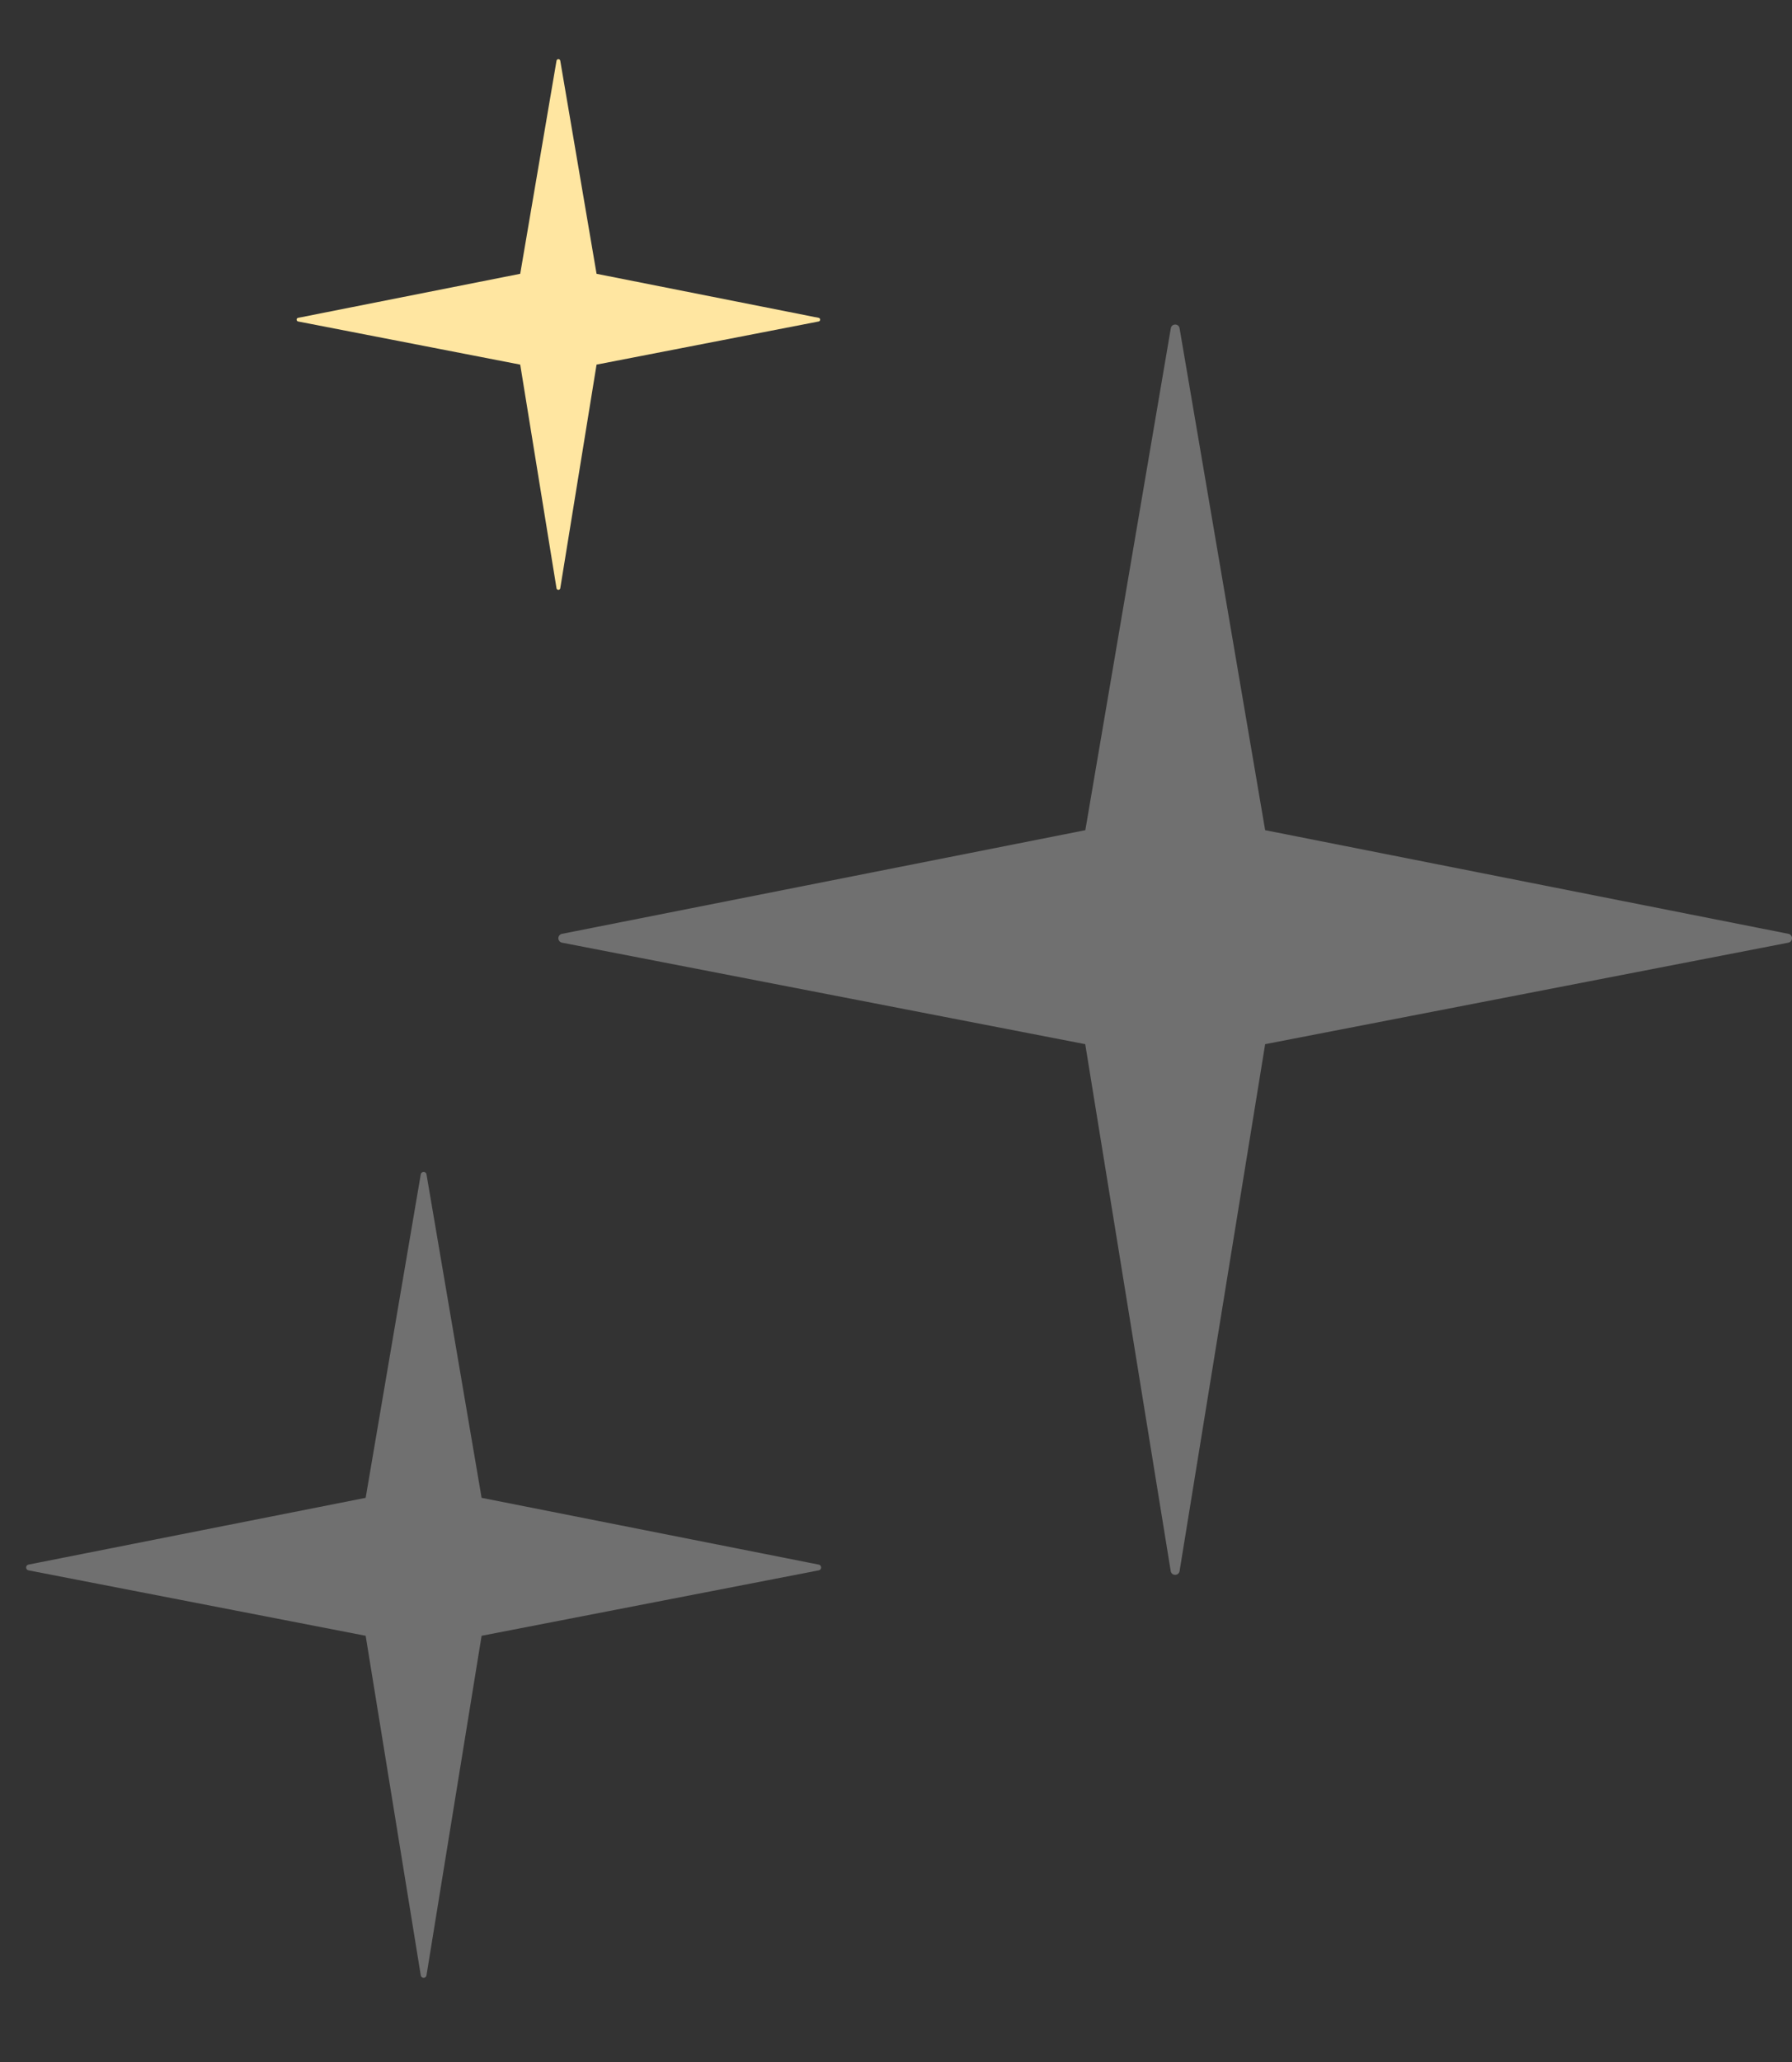 <svg width="20" height="23" viewBox="0 0 20 23" fill="none" xmlns="http://www.w3.org/2000/svg">
<rect x="0" y="0" width="20" height="23" fill="#333333" stroke="none"/>
<path d="M6.273 10.515L12.112 11.647L13.066 17.524C13.075 17.58 13.156 17.58 13.165 17.524L14.12 11.647L19.959 10.515C20.013 10.504 20.014 10.427 19.96 10.416L14.12 9.26L13.165 3.662C13.156 3.606 13.076 3.606 13.067 3.662L12.113 9.26L6.273 10.416C6.218 10.427 6.218 10.504 6.273 10.515Z" fill="white" fill-opacity="0.3"/>
<path d="M0.318 17.516L4.081 18.246L4.696 22.033C4.702 22.07 4.754 22.07 4.76 22.033L5.375 18.246L9.138 17.516C9.173 17.509 9.173 17.459 9.138 17.452L5.375 16.707L4.76 13.099C4.754 13.063 4.702 13.063 4.696 13.099L4.081 16.707L0.317 17.452C0.283 17.459 0.283 17.509 0.318 17.516Z" fill="white" fill-opacity="0.3"/>
<path d="M3.328 3.586L5.806 4.067L6.211 6.561C6.215 6.585 6.249 6.585 6.253 6.561L6.658 4.067L9.136 3.586C9.159 3.582 9.159 3.549 9.136 3.545L6.658 3.054L6.253 0.678C6.249 0.654 6.215 0.654 6.211 0.678L5.806 3.054L3.328 3.545C3.304 3.549 3.305 3.582 3.328 3.586Z" fill="#FFE6A1"/>
</svg>
